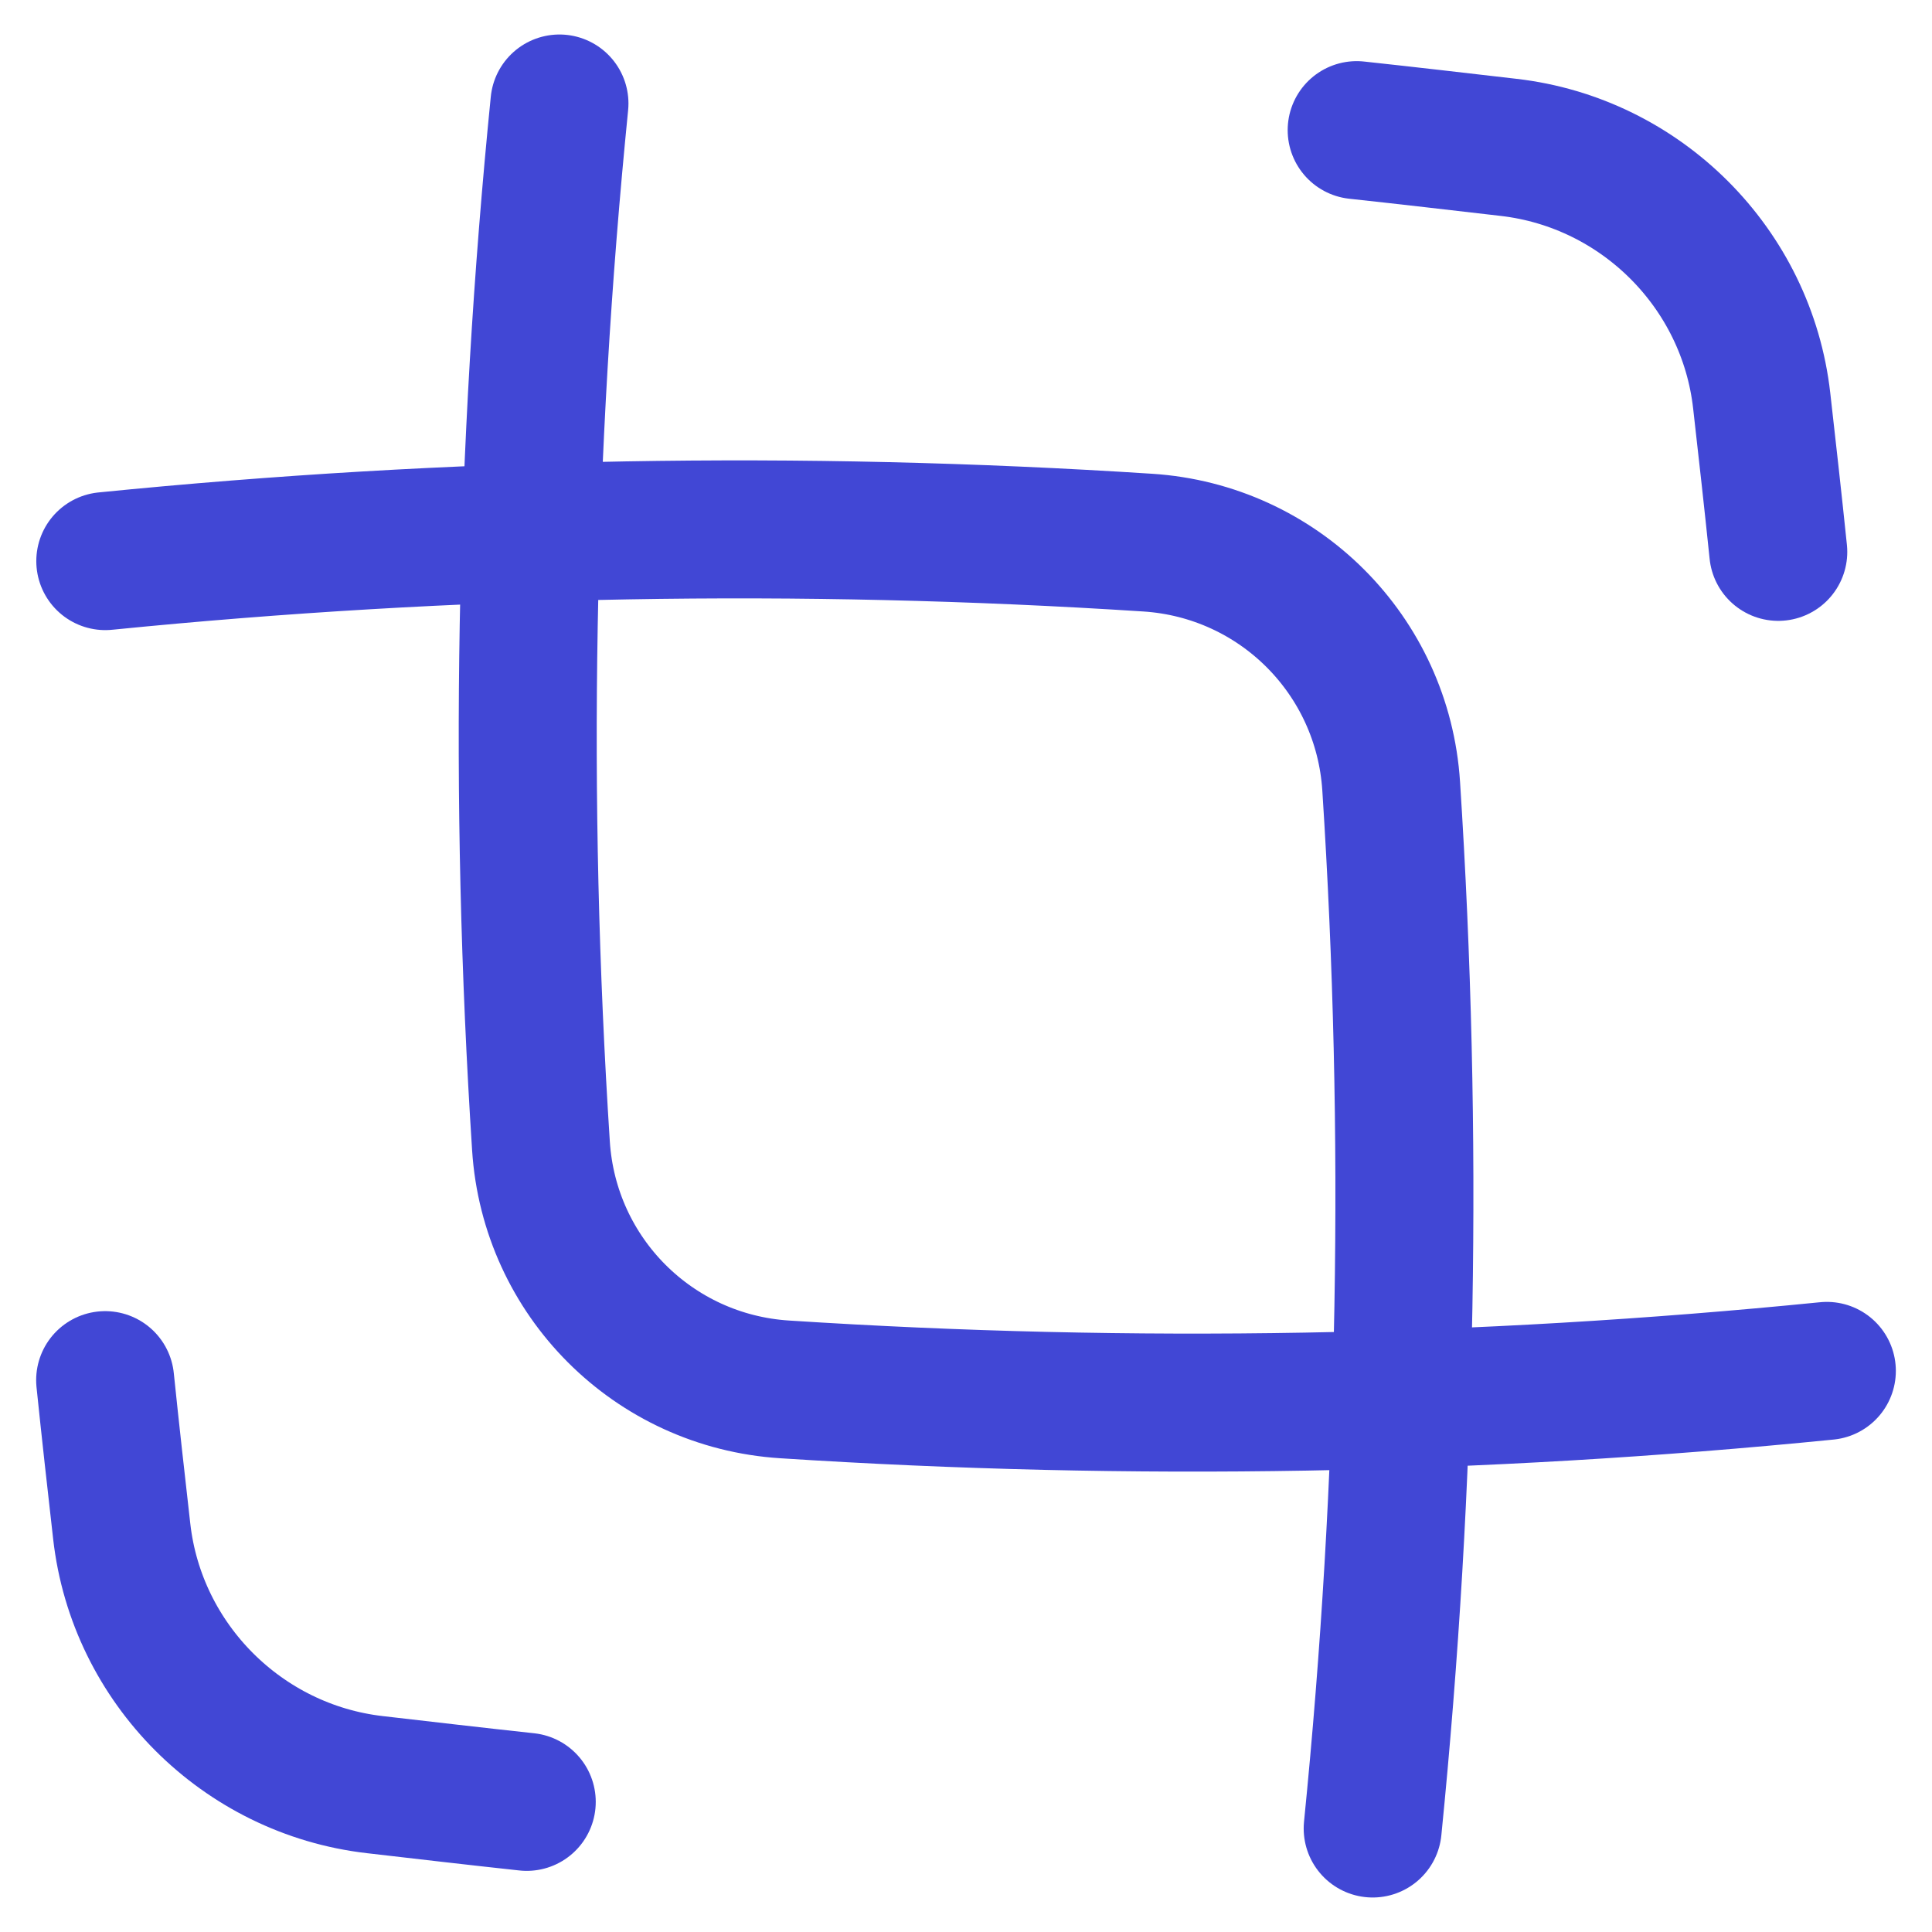 <svg xmlns="http://www.w3.org/2000/svg" fill="none" viewBox="0 0 14 14" id="Expand-Crop-Resize--Streamline-Flex">
  <desc>
    Expand Crop Resize Streamline Icon: https://streamlinehq.com
  </desc>
  <g id="expand-crop-resize">
    <path id="Intersect" stroke="#4147d5" stroke-linecap="round" d="M9.831 0.943c0.371 0.04 0.738 0.083 1.102 0.125 0.96 0.111 1.725 0.876 1.833 1.836 0.041 0.362 0.082 0.727 0.12 1.095" stroke-width="1"></path>
    <path id="Intersect_2" stroke="#4147d5" stroke-linecap="round" d="M3.817 13.057c-0.371 -0.04 -0.738 -0.083 -1.102 -0.125 -0.959 -0.111 -1.725 -0.876 -1.833 -1.836 -0.041 -0.361 -0.082 -0.727 -0.12 -1.095" stroke-width="1"></path>
    <path id="Vector" stroke="#4147d5" stroke-linecap="round" stroke-linejoin="round" d="M0.763 4.066c2.52 -0.252 5.035 -0.297 7.553 -0.134 0.95 0.061 1.704 0.815 1.765 1.765 0.163 2.518 0.118 5.033 -0.134 7.553" stroke-width="1"></path>
    <path id="Vector_2" stroke="#4147d5" stroke-linecap="round" stroke-linejoin="round" d="M4.054 0.75c-0.252 2.52 -0.297 5.035 -0.134 7.553 0.061 0.95 0.815 1.704 1.765 1.765 2.518 0.163 5.032 0.118 7.553 -0.134" stroke-width="1"></path>
  </g>
</svg>